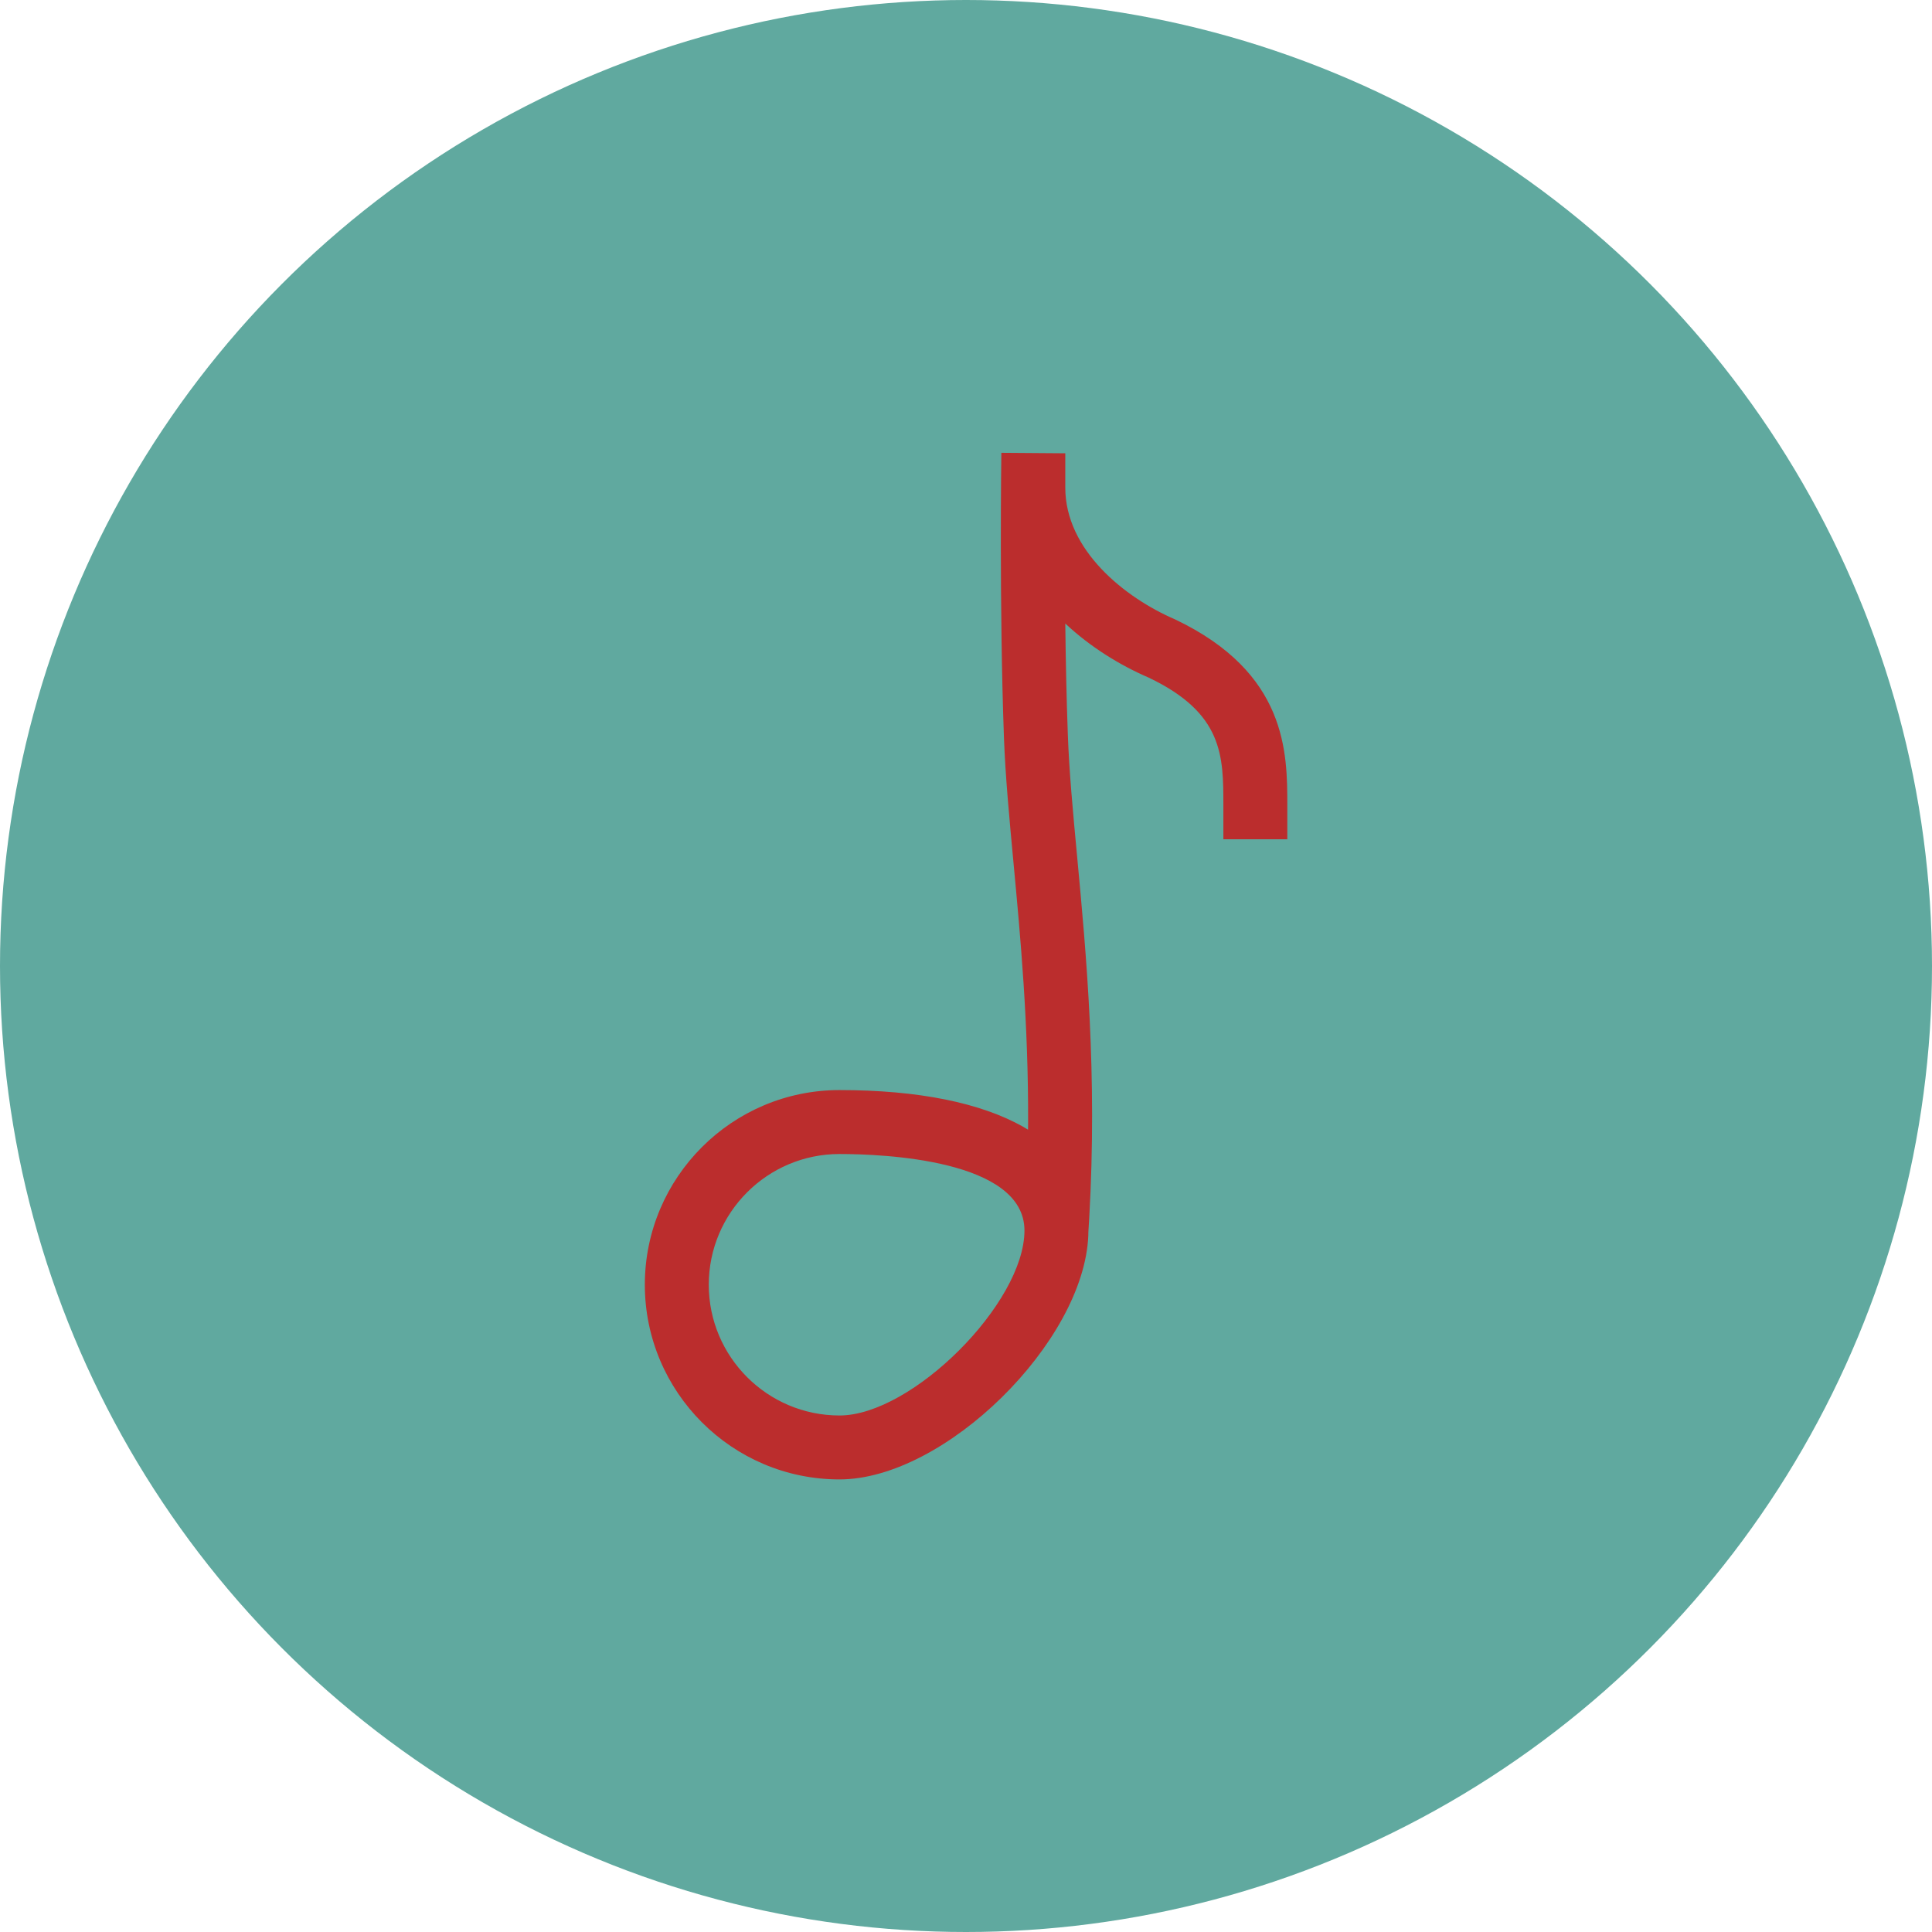 <?xml version="1.0" encoding="utf-8"?>
<svg xmlns="http://www.w3.org/2000/svg" height="128" width="128" viewBox="0 0 128 128">
  <g>
    <ellipse cy="64" cx="64" ry="64" rx="64" fill="#60A99F" />
    <path id="path1" transform="rotate(0,64,64) translate(42.722,30) scale(2.118,2.118)  " fill="#BB2D2D" d="M6.089,21.934C3.834,21.934 2,23.768 2,26.023 2,28.278 3.834,30.113 6.089,30.113 8.36,30.113 11.875,26.598 11.875,24.327 11.875,22.107 7.446,21.934 6.089,21.934z M11.152,0L13.152,0.015 13.152,1.09C13.152,3.039 15.002,4.528 16.587,5.211 20.097,6.884 20.097,9.382 20.097,11.036L20.097,12.088 18.097,12.088 18.097,11.036C18.097,9.485 18.097,8.146 15.761,7.032 14.864,6.646 13.937,6.076 13.152,5.34 13.165,6.471 13.19,7.673 13.232,8.825 13.273,9.965 13.389,11.204 13.523,12.637 13.808,15.672 14.159,19.426 13.9,23.952L13.874,24.374 13.872,24.485C13.737,27.812 9.384,32.113 6.089,32.113 2.731,32.113 2.179226E-07,29.381 0,26.023 2.179226E-07,22.665 2.731,19.934 6.089,19.934 8.563,19.934 10.51,20.334 11.838,21.084L11.987,21.173 11.989,20.98C12.002,17.839 11.747,15.121 11.532,12.824 11.401,11.42 11.276,10.095 11.233,8.897 11.084,4.782 11.151,0.047 11.152,0z" />
  </g>
</svg>

